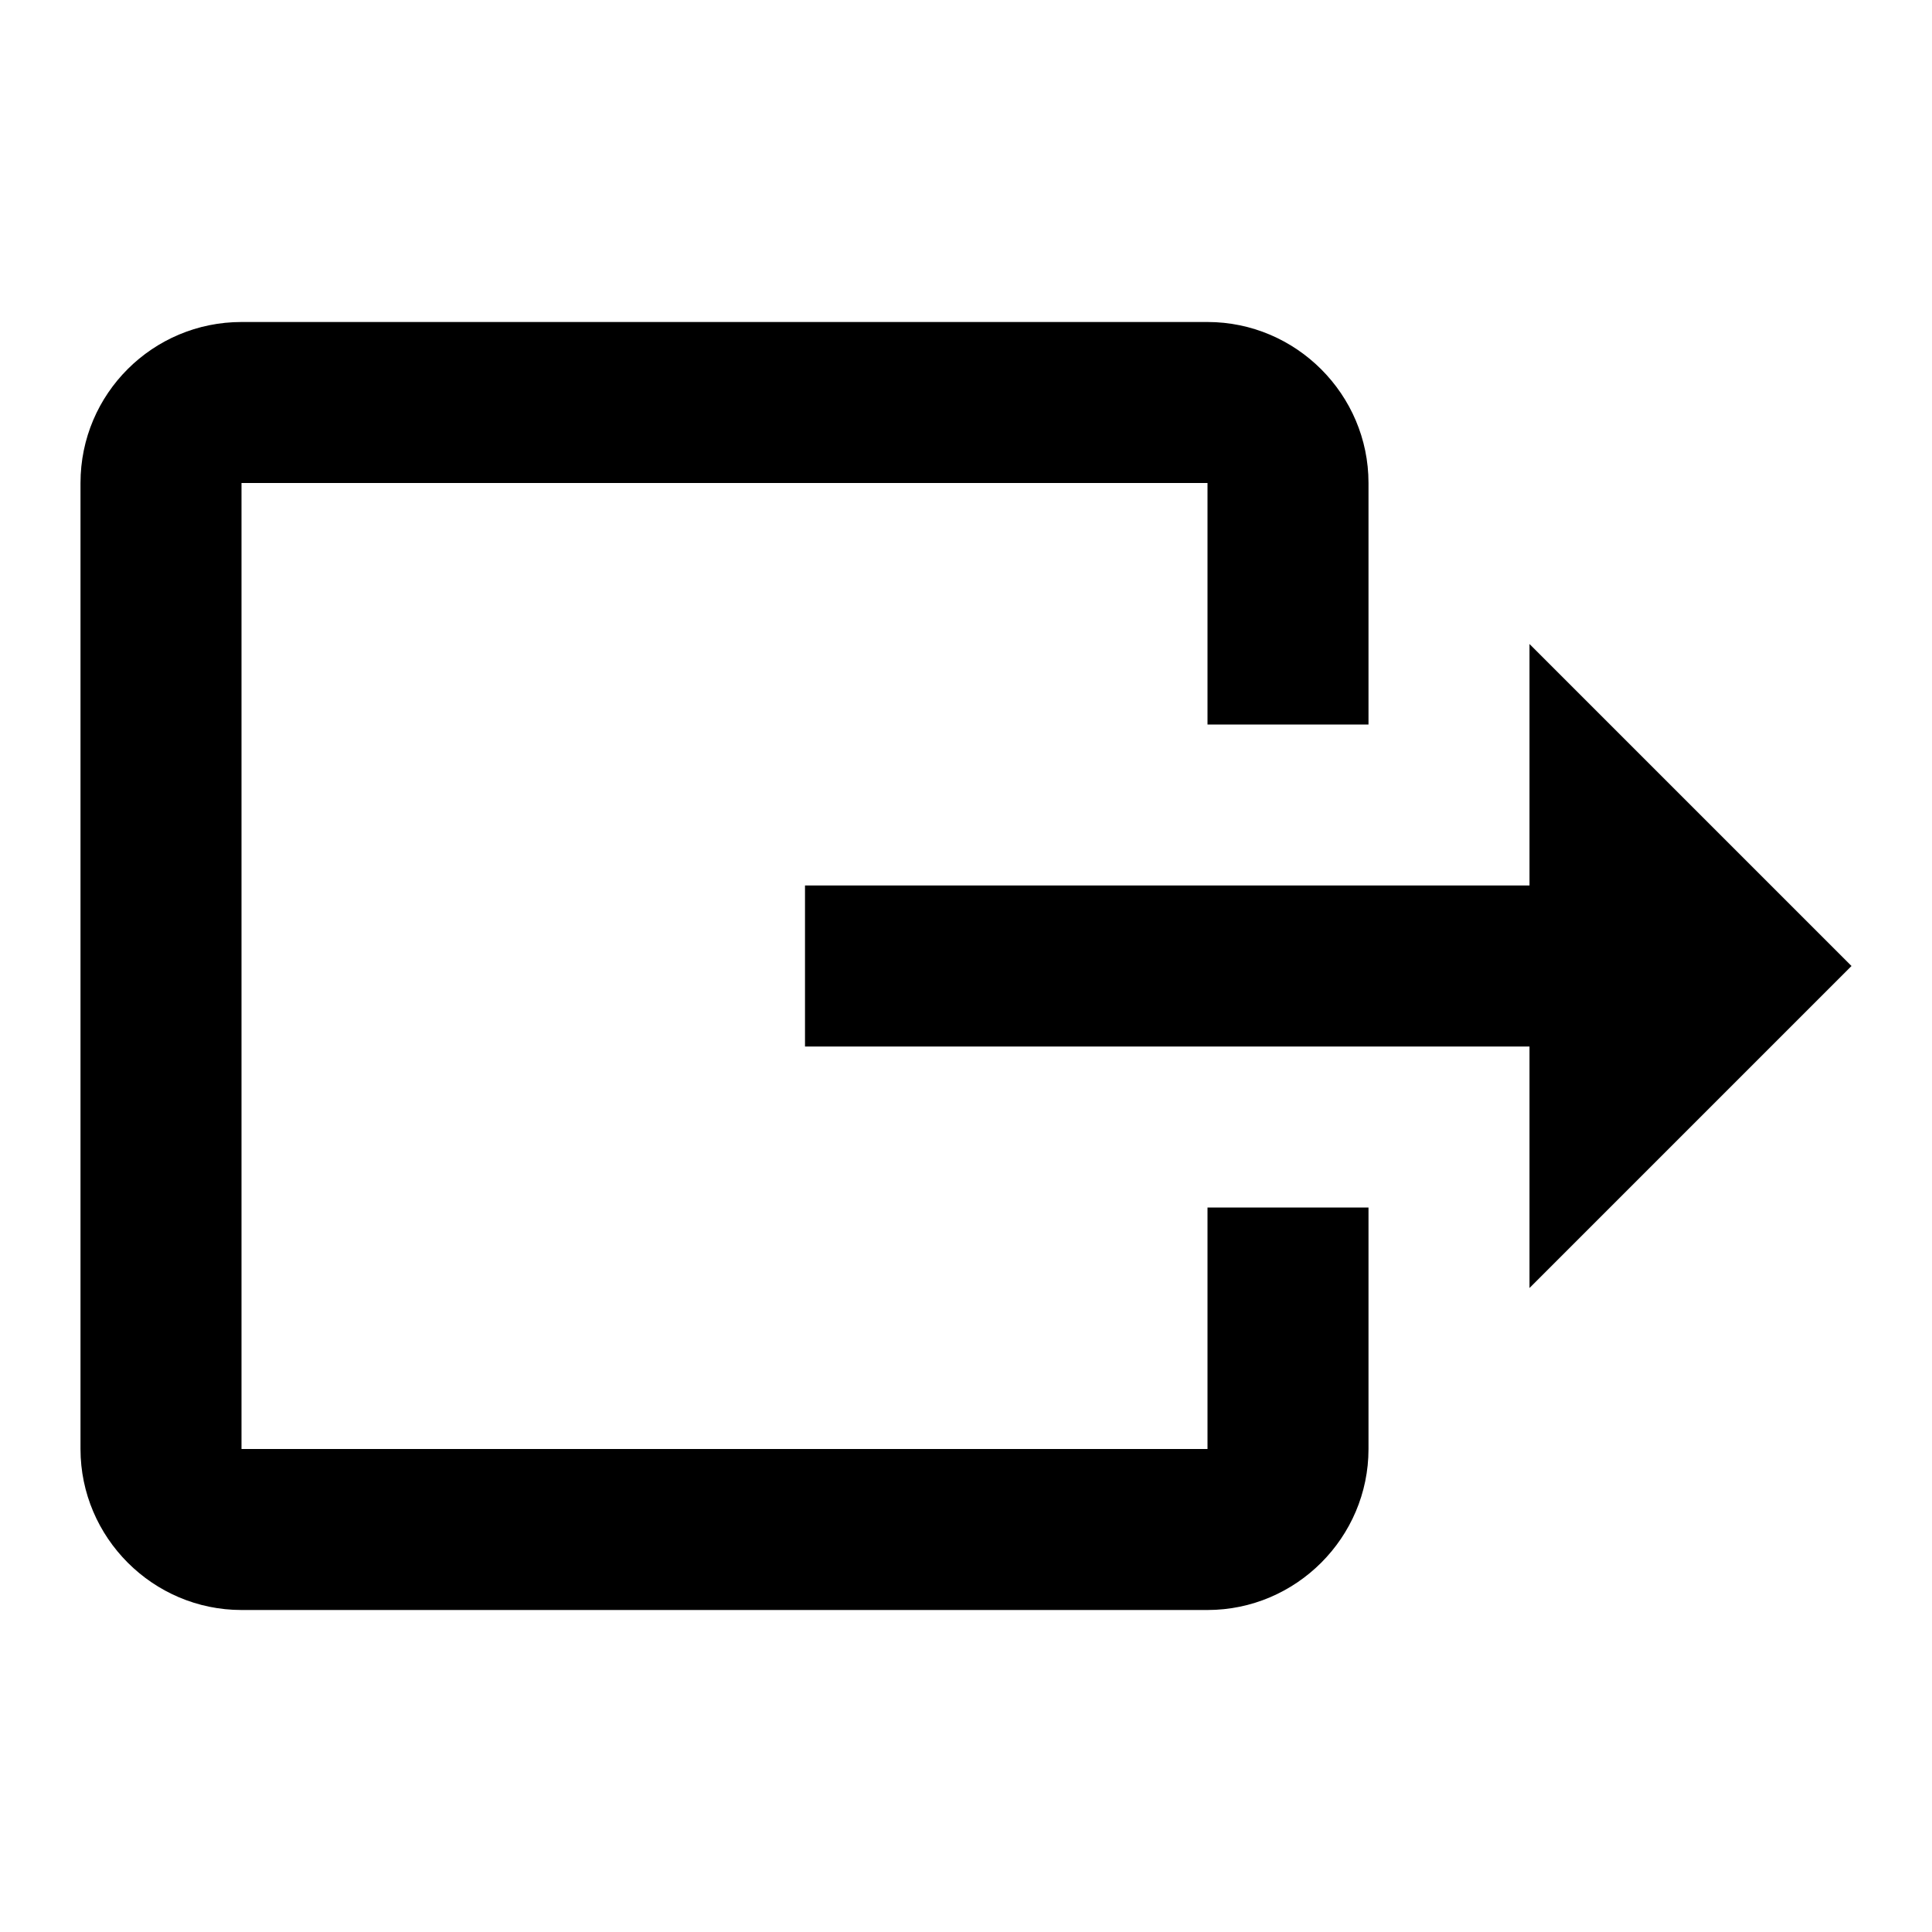 <?xml version="1.0" encoding="UTF-8"?><!DOCTYPE svg PUBLIC "-//W3C//DTD SVG 1.1//EN" "http://www.w3.org/Graphics/SVG/1.1/DTD/svg11.dtd"><svg xmlns="http://www.w3.org/2000/svg" xmlns:xlink="http://www.w3.org/1999/xlink" version="1.1" id="mdi-export" width="24" height="24" viewBox="0 0 24 24"><path d="M23,12L19,8V11H10V13H19V16M1,18V6C1,4.89 1.9,4 3,4H15C16.1,4 17,4.9 17,6V9H15V6H3V18H15V15H17V18C17,19.1 16.1,20 15,20H3C1.9,20 1,19.1 1,18Z" /></svg>